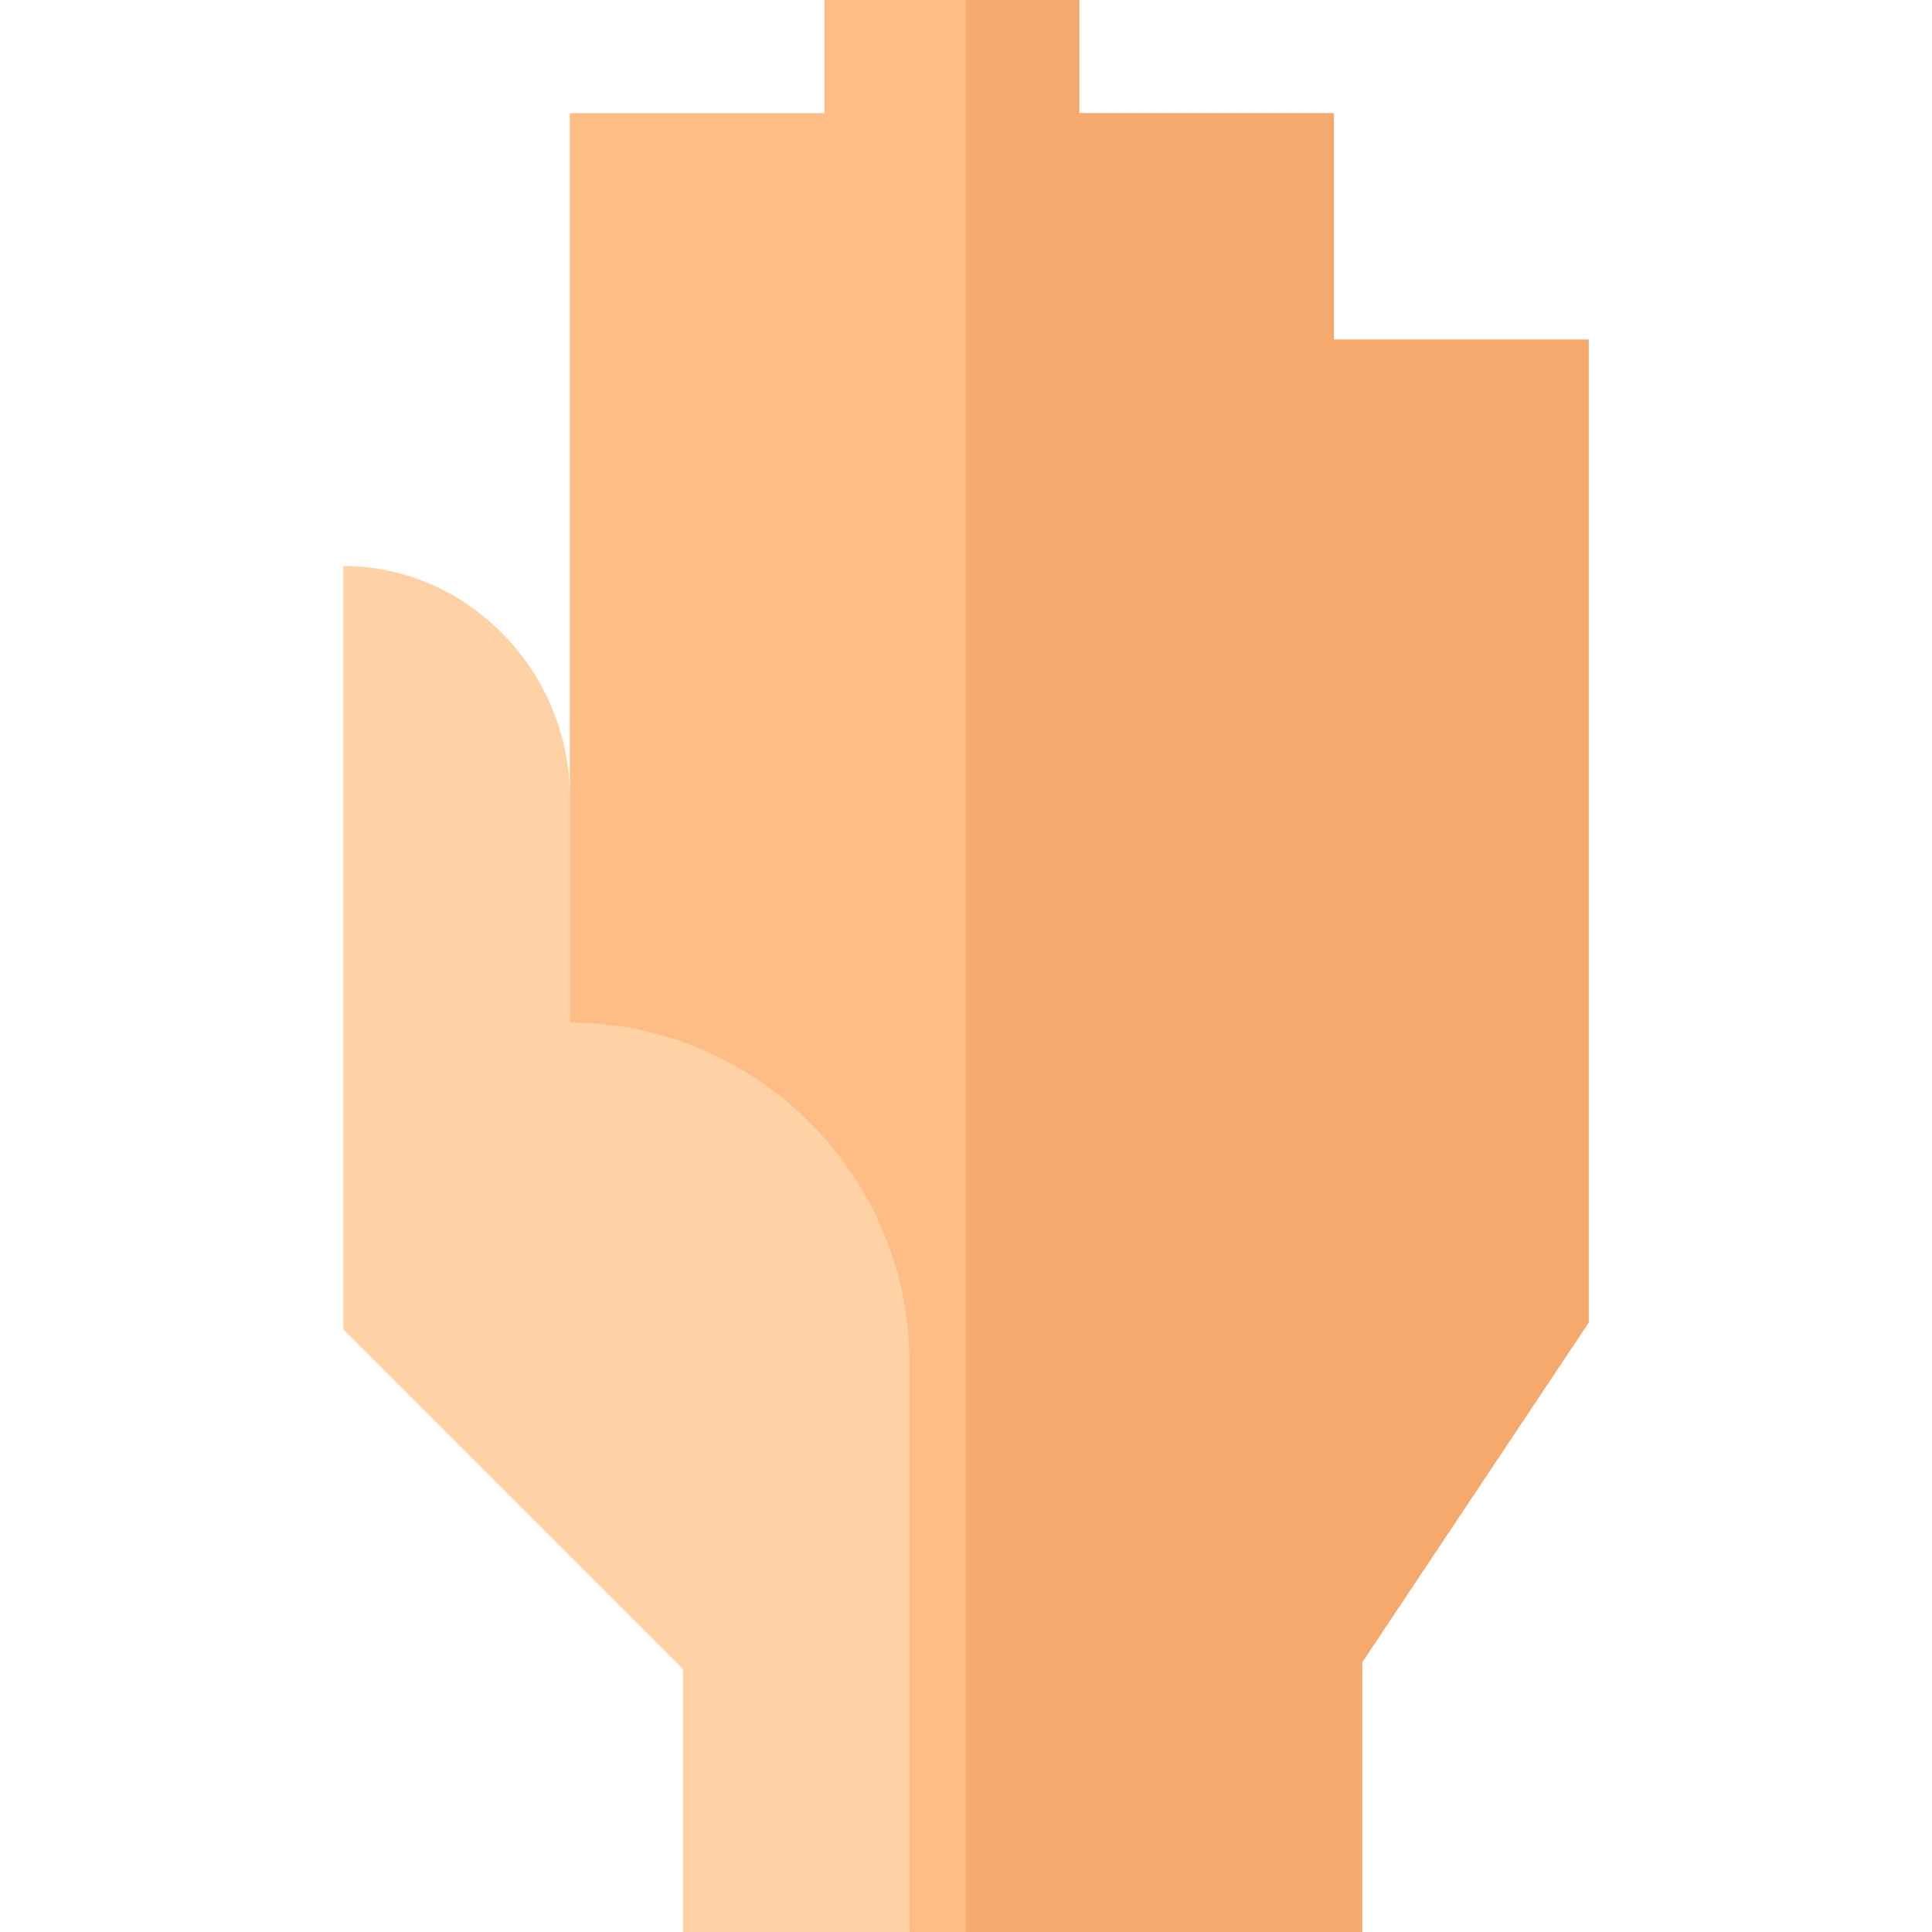 <?xml version="1.0" encoding="iso-8859-1"?>
<!-- Generator: Adobe Illustrator 19.0.0, SVG Export Plug-In . SVG Version: 6.00 Build 0)  -->
<svg version="1.1" id="Capa_1" xmlns="http://www.w3.org/2000/svg" xmlns:xlink="http://www.w3.org/1999/xlink" x="0px" y="0px"
	 viewBox="0 0 512 512" style="enable-background:new 0 0 512 512;" xml:space="preserve">
<polygon style="fill:#FFBD86;" points="421,90 421,350.499 361,440.499 361,512 241,512 151,271 151,30 218.5,30 218.5,0 286,0 
	286,30 353.5,30 353.5,90 "/>
<polygon style="fill:#F6A96C;" points="421,90 421,350.499 361,440.499 361,512 256,512 256,0 286,0 286,30 353.5,30 353.5,90 "/>
<path style="fill:#FED2A4;" d="M151,271c0-3.333,0-63.246,0-60c0-32.741-26.735-61-60-61c0,13.135,0,210.094,0,202.299l90,90V512h60
	V361C241,311.499,200.501,271,151,271z"/>
<g>
</g>
<g>
</g>
<g>
</g>
<g>
</g>
<g>
</g>
<g>
</g>
<g>
</g>
<g>
</g>
<g>
</g>
<g>
</g>
<g>
</g>
<g>
</g>
<g>
</g>
<g>
</g>
<g>
</g>
</svg>
